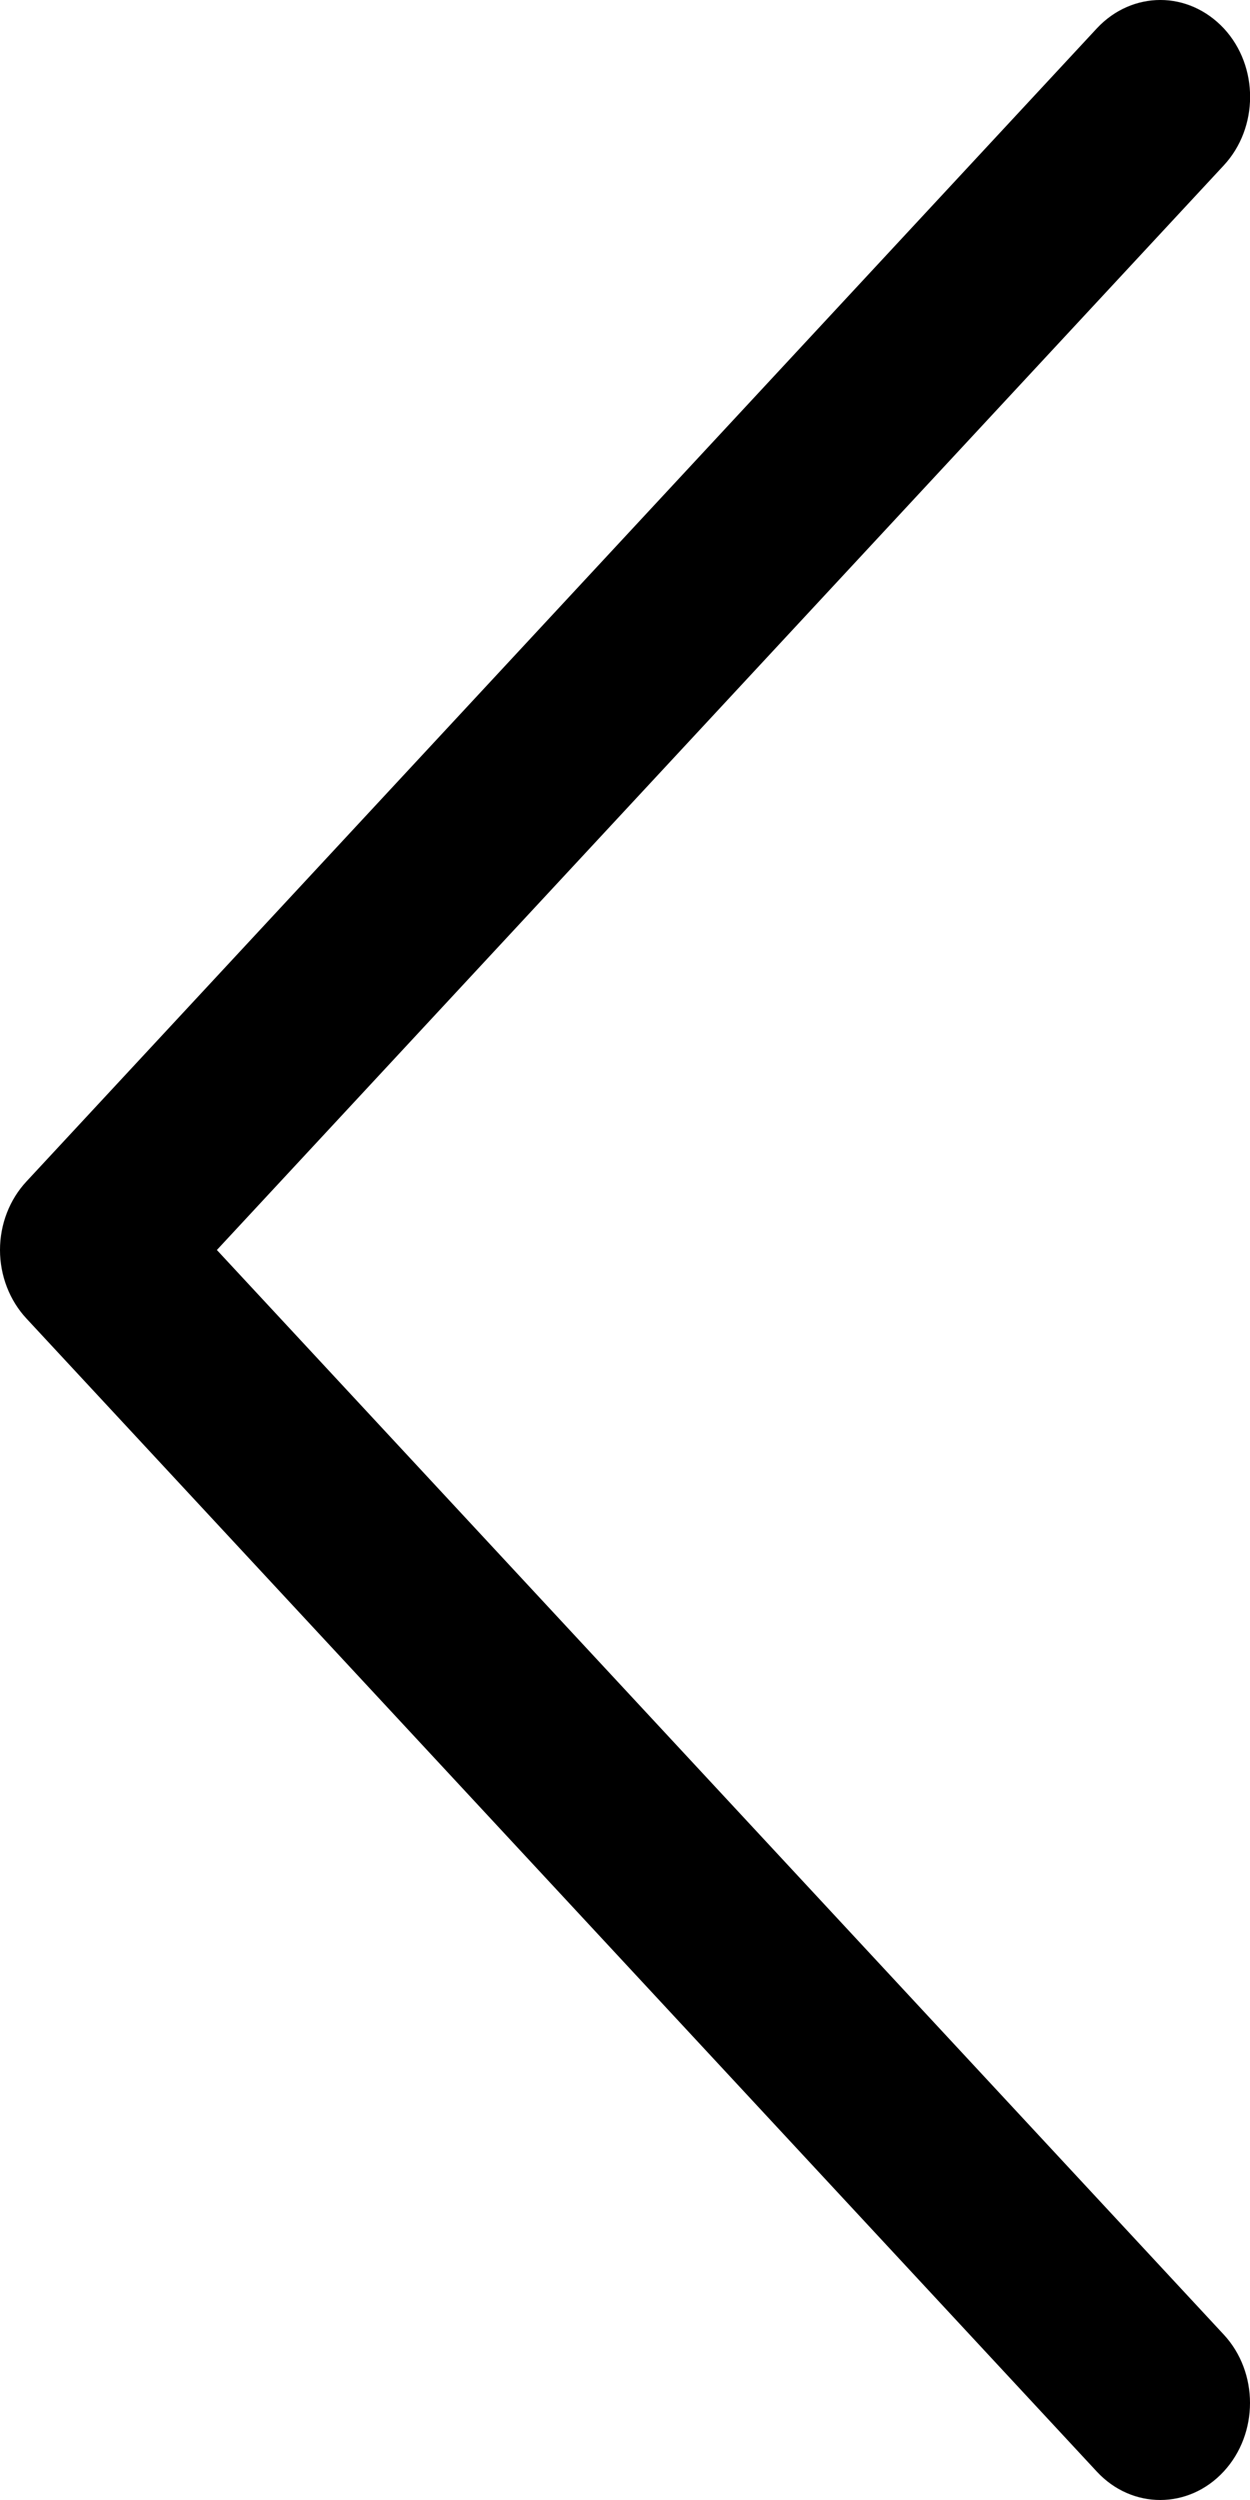 <svg width="6" height="12" viewBox="0 0 6 12" fill="none" xmlns="http://www.w3.org/2000/svg">
<path d="M0.127 6.329L5.265 11.864C5.434 12.046 5.706 12.045 5.874 11.863C6.042 11.681 6.042 11.387 5.874 11.206L1.041 6L5.874 0.794C6.042 0.613 6.043 0.319 5.875 0.137C5.79 0.046 5.68 -5.26905e-05 5.57 -5.26905e-05C5.46 -5.26905e-05 5.35 0.045 5.265 0.136L0.127 5.671C0.046 5.758 0 5.876 0 6C0 6.123 0.046 6.242 0.127 6.329Z" fill="black"/>
</svg>
